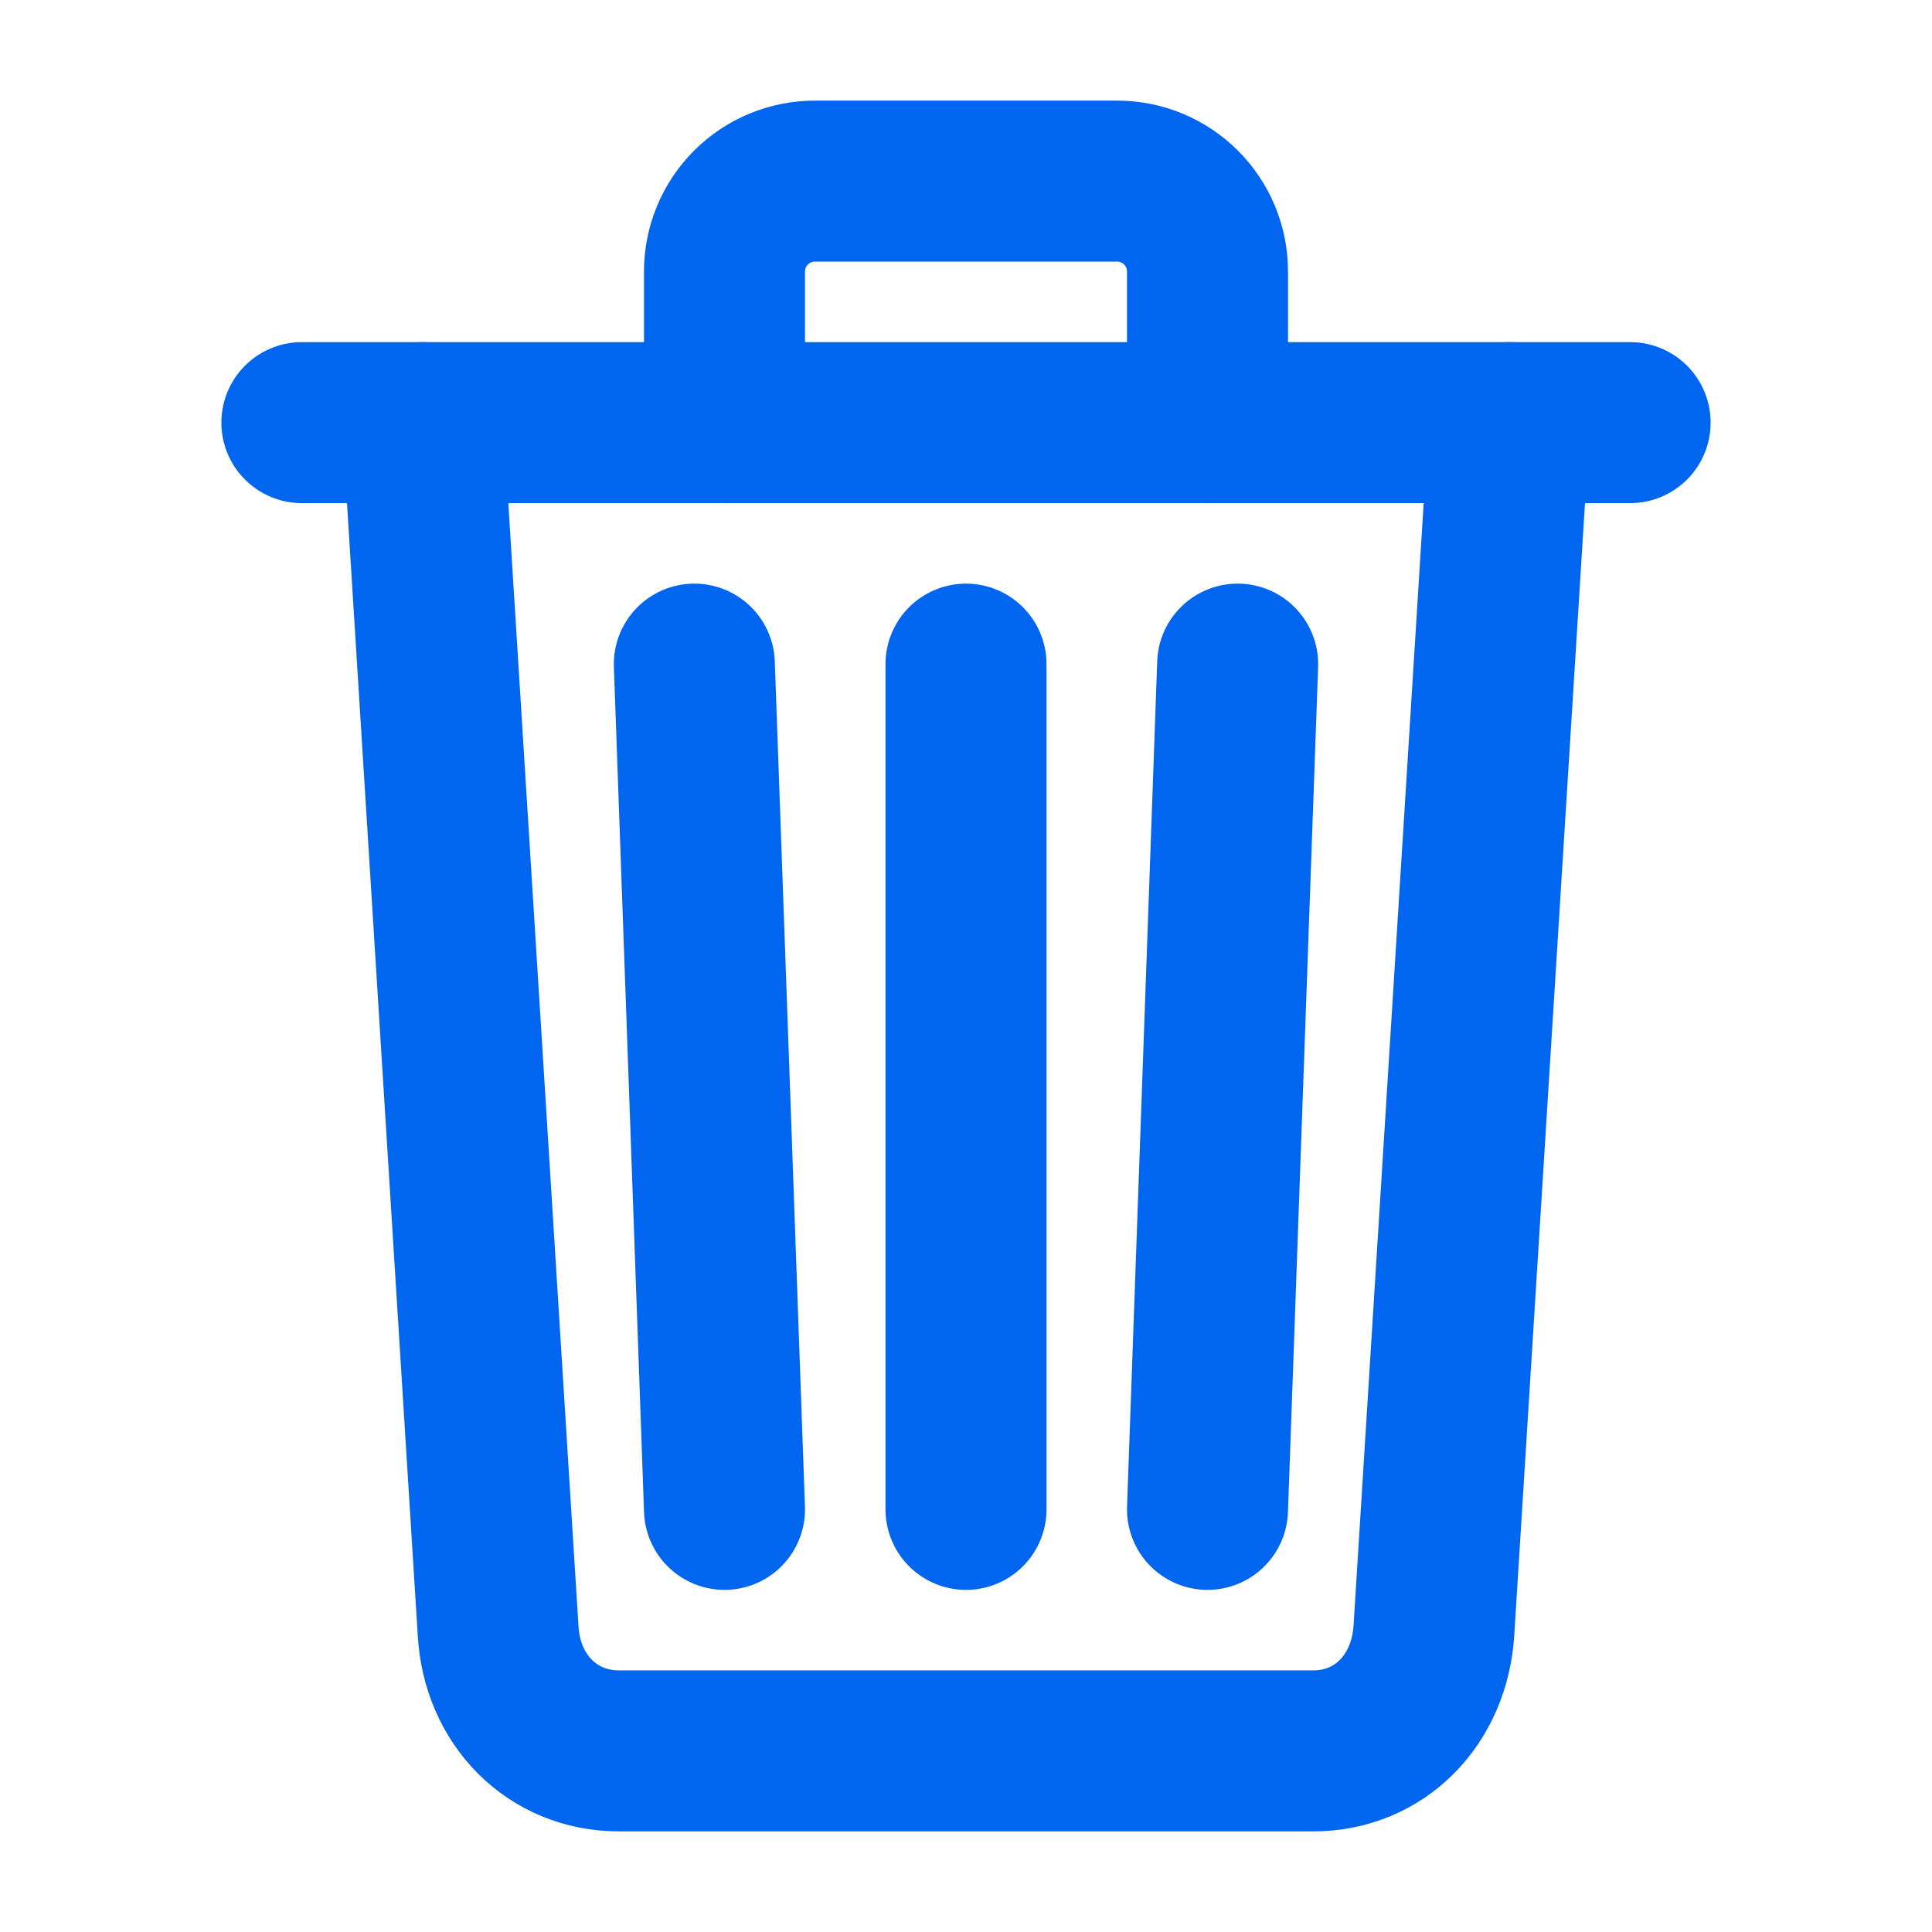 <svg width="36" height="36" viewBox="0 0 36 36" fill="none" xmlns="http://www.w3.org/2000/svg">
<path d="M7.875 7.875L9.281 30.375C9.348 31.675 10.294 32.625 11.531 32.625H24.469C25.711 32.625 26.639 31.675 26.719 30.375L28.125 7.875" stroke="#0065EF" stroke-width="3" stroke-linecap="round" stroke-linejoin="round"/>
<path d="M5.625 7.875H30.375Z" fill="#0065EF"/>
<path d="M5.625 7.875H30.375" stroke="#0065EF" stroke-width="3" stroke-miterlimit="10" stroke-linecap="round"/>
<path d="M13.5 7.875V5.063C13.499 4.841 13.543 4.621 13.627 4.416C13.712 4.211 13.836 4.025 13.993 3.868C14.15 3.711 14.336 3.587 14.541 3.502C14.746 3.418 14.966 3.374 15.188 3.375H20.812C21.034 3.374 21.254 3.418 21.459 3.502C21.664 3.587 21.85 3.711 22.007 3.868C22.164 4.025 22.288 4.211 22.373 4.416C22.457 4.621 22.501 4.841 22.5 5.063V7.875M18 12.375V28.125M12.938 12.375L13.5 28.125M23.062 12.375L22.5 28.125" stroke="#0065EF" stroke-width="3" stroke-linecap="round" stroke-linejoin="round"/>
</svg>
